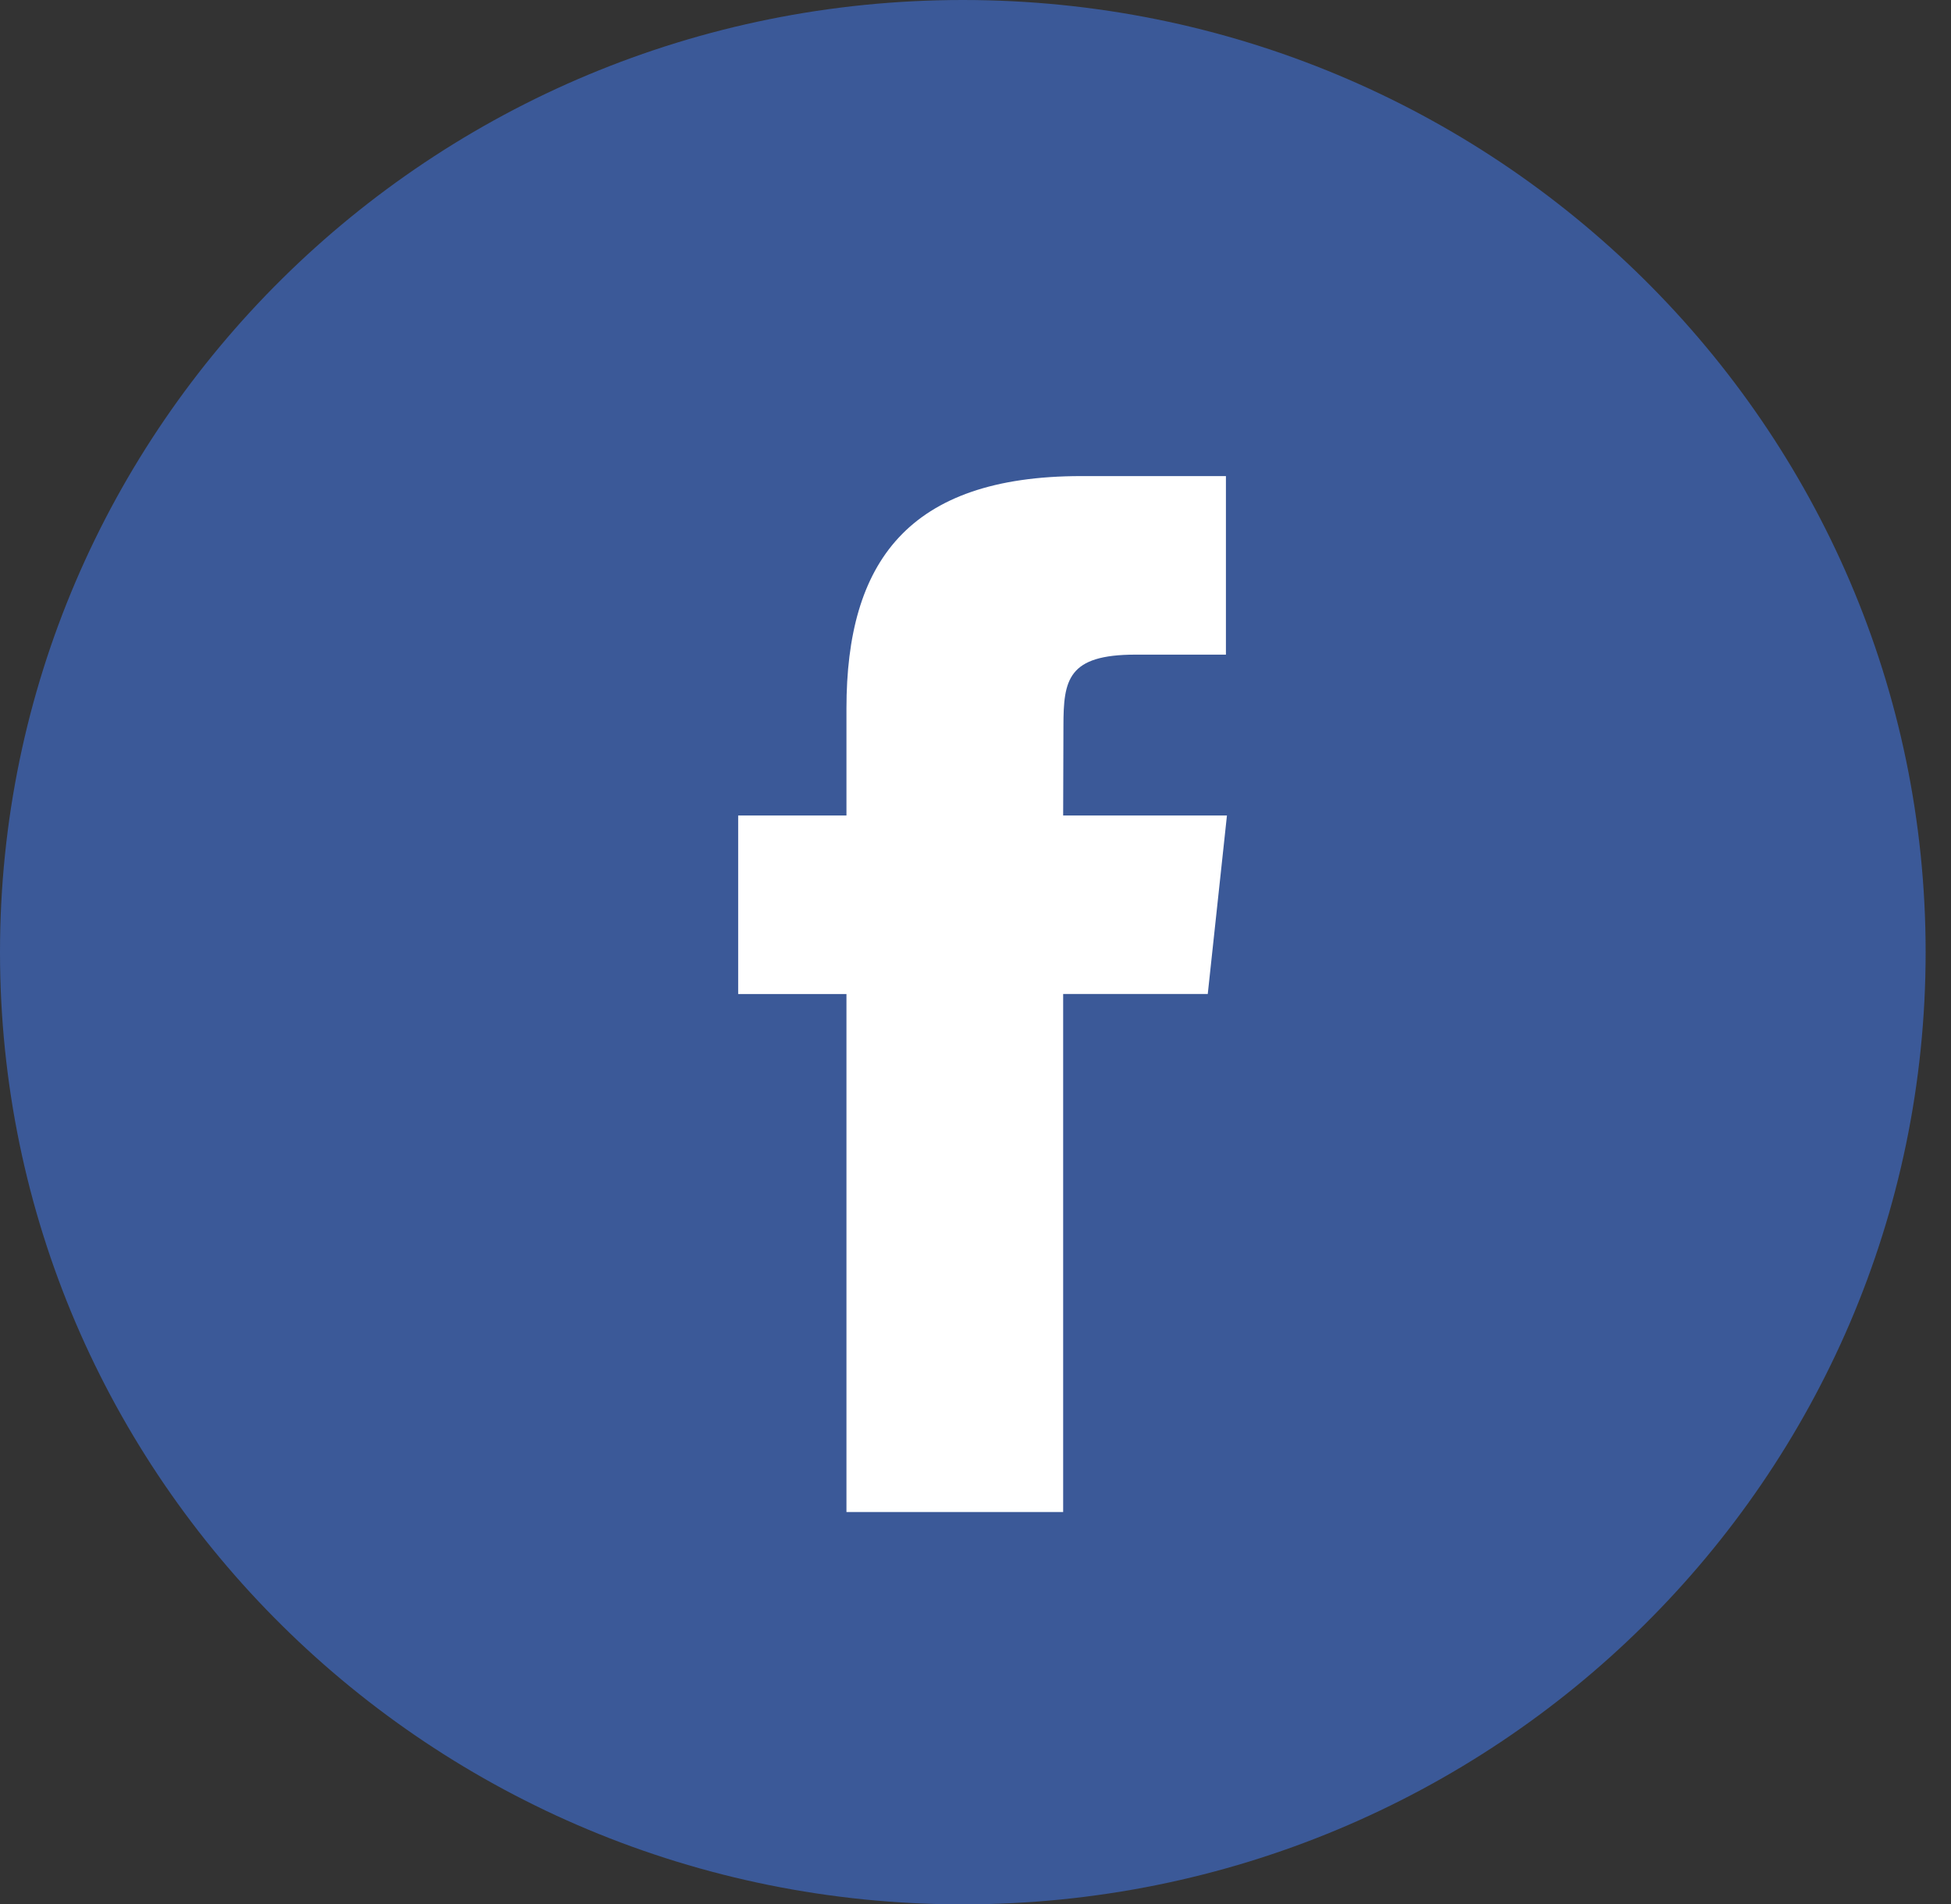 <svg width="42" height="41" viewBox="0 0 42 41" fill="none" xmlns="http://www.w3.org/2000/svg">
<rect x="0" y="0" width="42" height="41" fill="#333333" stroke="none"/>
<path fill-rule="evenodd" clip-rule="evenodd" d="M0 20.5C0 9.178 9.28 0 20.727 0C32.174 0 41.454 9.178 41.454 20.5C41.454 31.822 32.174 41 20.727 41C9.28 41 0 31.822 0 20.5Z" fill="#3B5998"/>
<path fill-rule="evenodd" clip-rule="evenodd" d="M22.887 32.553V21.4H26L26.413 17.557H22.887L22.893 15.633C22.893 14.631 22.989 14.094 24.445 14.094H26.391V10.25H23.277C19.538 10.25 18.222 12.114 18.222 15.25V17.557H15.891V21.401H18.222V32.553H22.887Z" fill="white"/>
</svg>